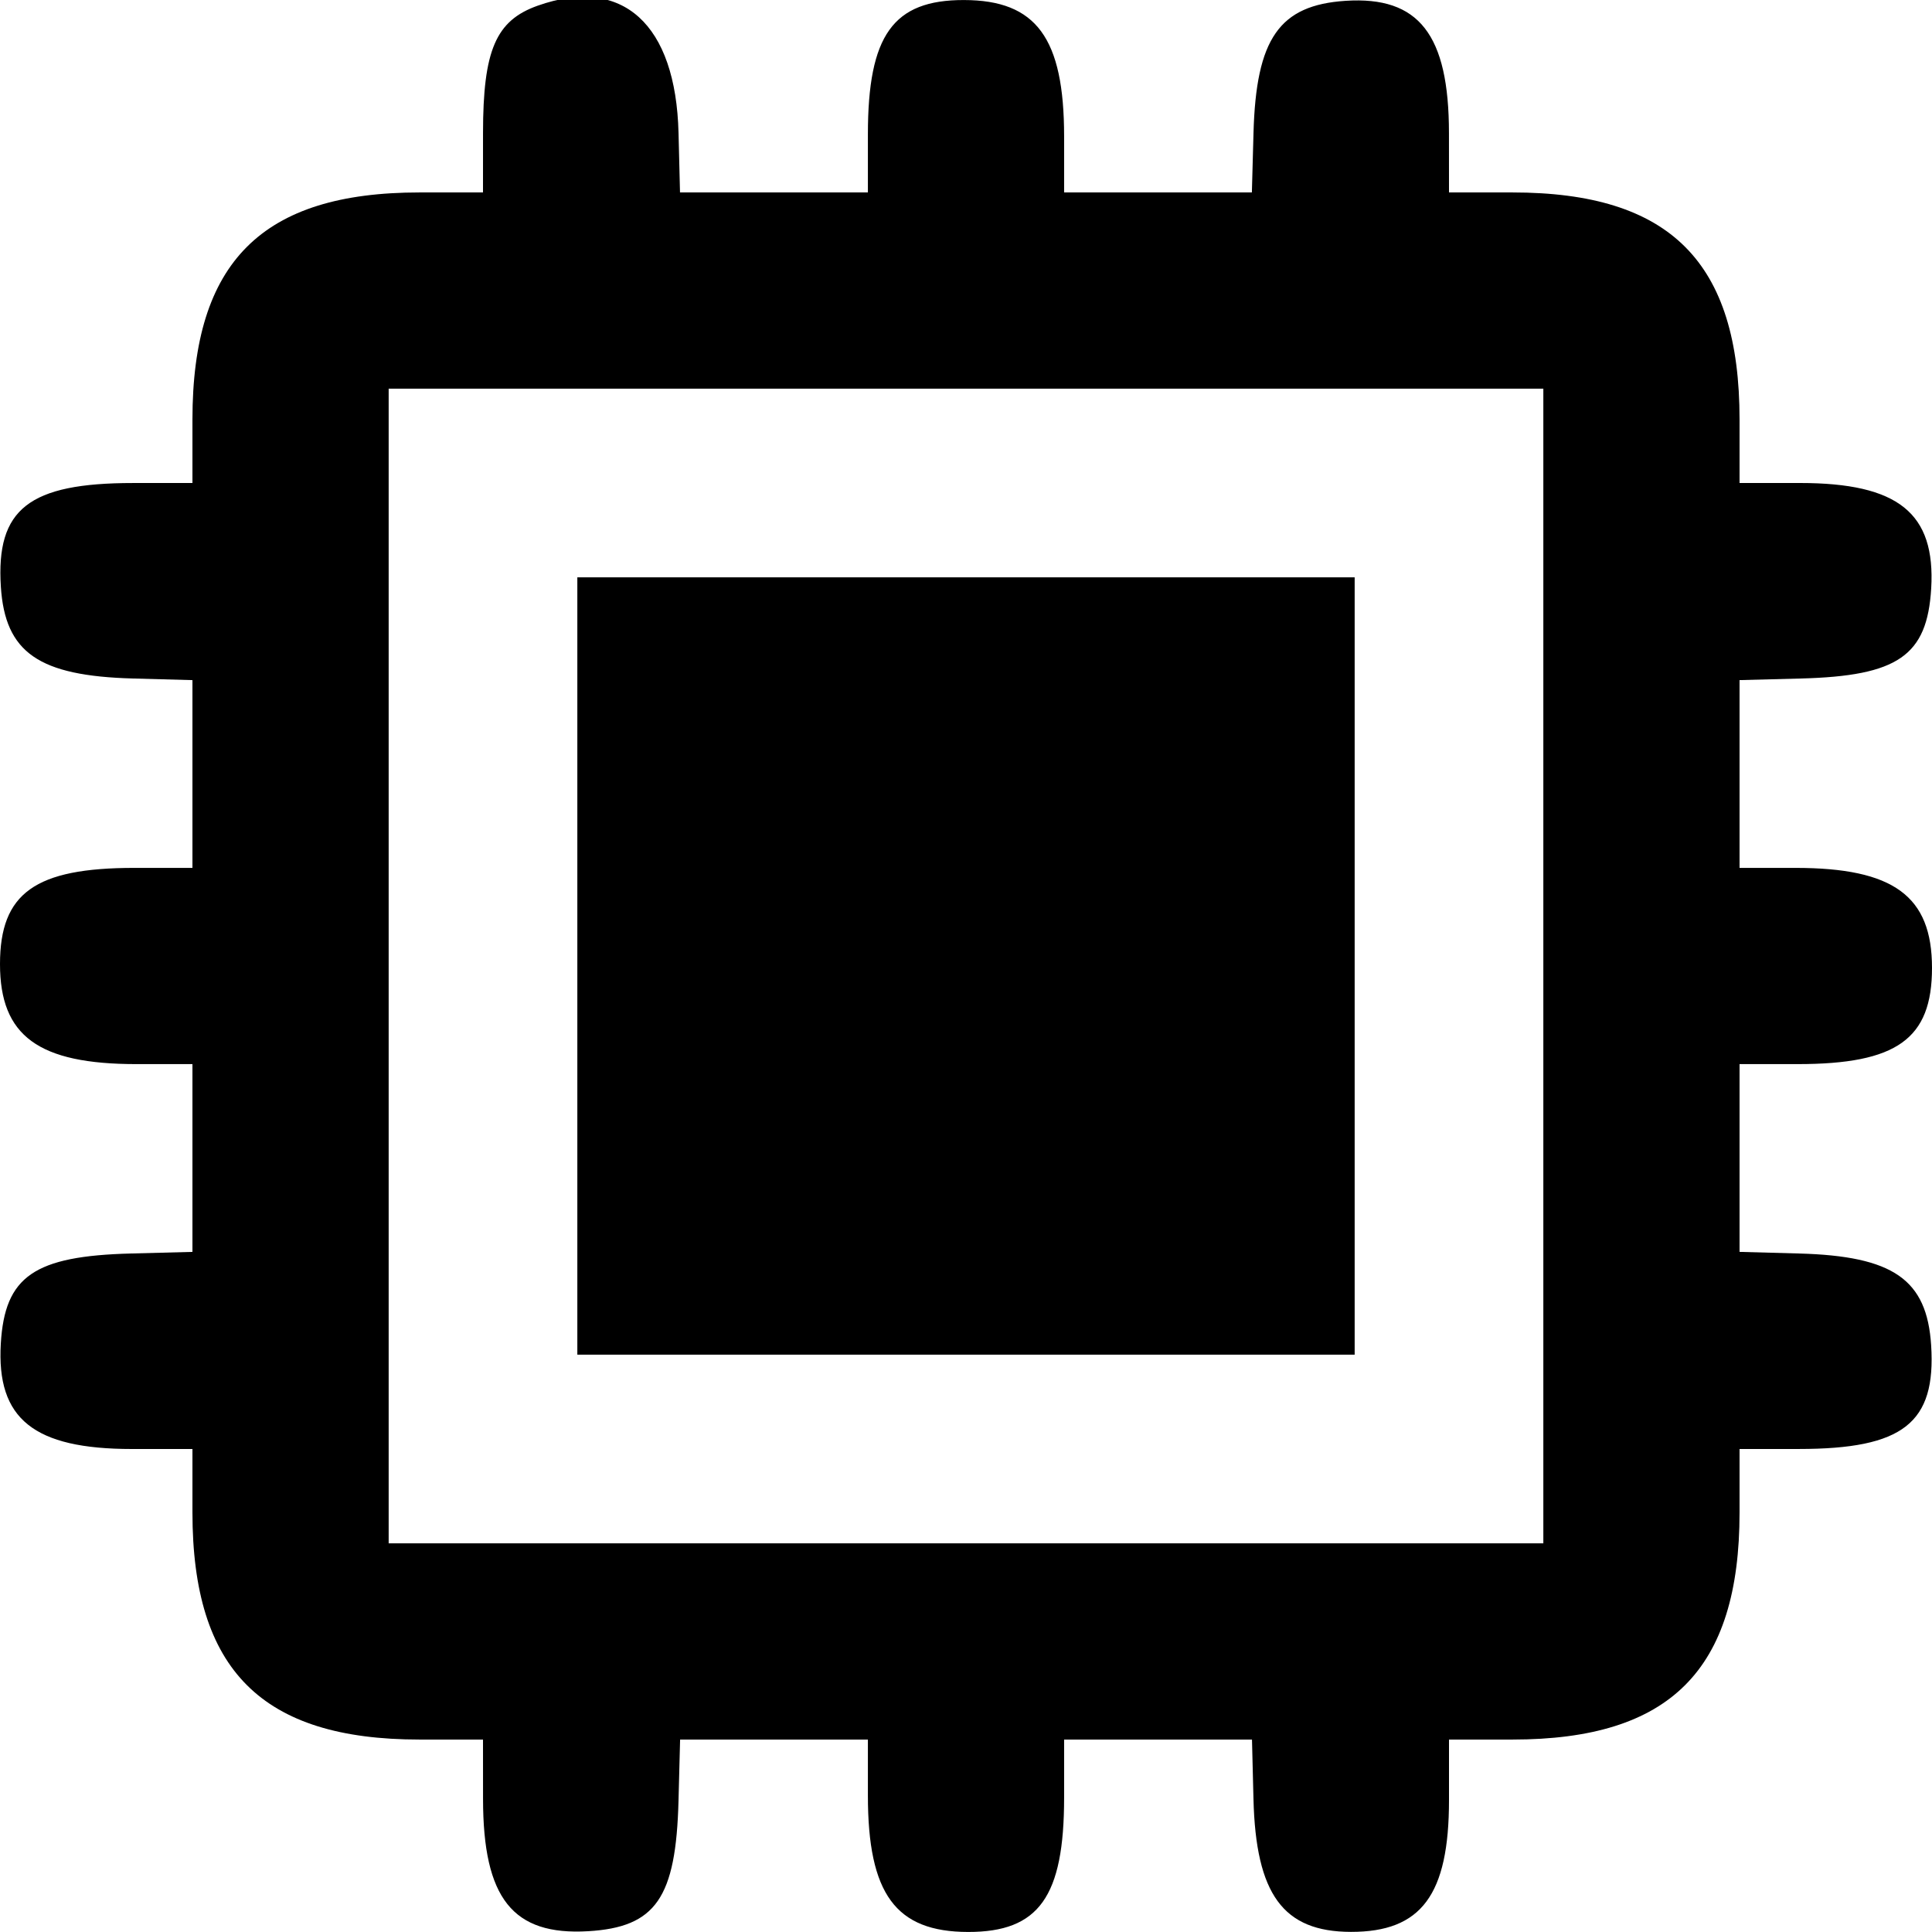 <svg id="svg" version="1.1" xmlns="http://www.w3.org/2000/svg" xmlns:xlink="http://www.w3.org/1999/xlink" width="400" height="400" viewBox="0, 0, 400,400"><g id="svgg"><path id="path0" d="M111.328 1.175 C 102.654 4.245,100.010 10.400,100.004 27.539 L 100.000 39.844 86.861 39.844 C 54.229 39.844,39.844 54.229,39.844 86.861 L 39.844 100.000 27.539 100.004 C 5.979 100.012,-0.856 105.378,0.178 121.484 C 1.053 135.109,8.020 139.945,27.539 140.477 L 39.844 140.812 39.844 160.250 L 39.844 179.688 27.833 179.688 C 7.273 179.687,-0.000 184.893,0.000 199.609 C 0.000 214.489,7.950 220.312,28.264 220.313 L 39.844 220.313 39.844 239.752 L 39.844 259.192 27.148 259.522 C 7.067 260.045,0.994 264.240,0.168 278.159 C -0.759 293.768,6.988 300.000,27.319 300.000 L 39.844 300.000 39.844 313.139 C 39.844 345.771,54.229 360.156,86.861 360.156 L 100.000 360.156 100.008 372.461 C 100.020 393.044,106.160 400.763,121.782 399.836 C 135.765 399.006,139.954 392.960,140.478 372.852 L 140.808 360.156 160.248 360.156 L 179.688 360.156 179.688 371.736 C 179.688 392.131,185.444 399.972,200.433 399.992 C 215.095 400.013,220.313 392.709,220.313 372.167 L 220.313 360.156 239.762 360.156 L 259.211 360.156 259.517 372.461 C 260.007 392.216,265.676 399.949,279.688 399.975 C 294.282 400.003,300.000 392.319,300.000 372.681 L 300.000 360.156 313.139 360.156 C 345.771 360.156,360.156 345.771,360.156 313.139 L 360.156 300.000 372.461 299.996 C 394.021 299.988,400.856 294.622,399.822 278.516 C 398.947 264.891,391.980 260.055,372.461 259.523 L 360.156 259.188 360.156 239.750 L 360.156 220.313 372.167 220.312 C 392.727 220.312,400.000 215.107,400.000 200.391 C 400.000 185.511,392.050 179.688,371.736 179.688 L 360.156 179.688 360.156 160.248 L 360.156 140.808 372.852 140.478 C 392.933 139.955,399.006 135.760,399.832 121.841 C 400.759 106.232,393.012 100.000,372.681 100.000 L 360.156 100.000 360.156 86.861 C 360.156 54.229,345.771 39.844,313.139 39.844 L 300.000 39.844 299.992 27.539 C 299.980 7.137,293.765 -0.815,278.604 0.169 C 264.879 1.059,260.056 7.979,259.523 27.539 L 259.188 39.844 239.750 39.844 L 220.313 39.844 220.313 28.264 C 220.313 7.869,214.556 0.028,199.567 0.008 C 184.905 -0.013,179.688 7.291,179.688 27.833 L 179.688 39.844 160.238 39.844 L 140.789 39.844 140.483 27.539 C 139.923 4.941,128.885 -5.040,111.328 1.175 M319.531 200.000 L 319.531 319.531 200.000 319.531 L 80.469 319.531 80.469 200.000 L 80.469 80.469 200.000 80.469 L 319.531 80.469 319.531 200.000 M119.531 200.000 L 119.531 280.469 200.000 280.469 L 280.469 280.469 280.469 200.000 L 280.469 119.531 200.000 119.531 L 119.531 119.531 119.531 200.000 " stroke="none" fill="#000000" fill-rule="evenodd"></path></g></svg>
<!-- <div>Icons made by <a href="https://www.flaticon.com/authors/prosymbols" title="Prosymbols">Prosymbols</a> from <a href="https://www.flaticon.com/" title="Flaticon">www.flaticon.com</a></div> -->